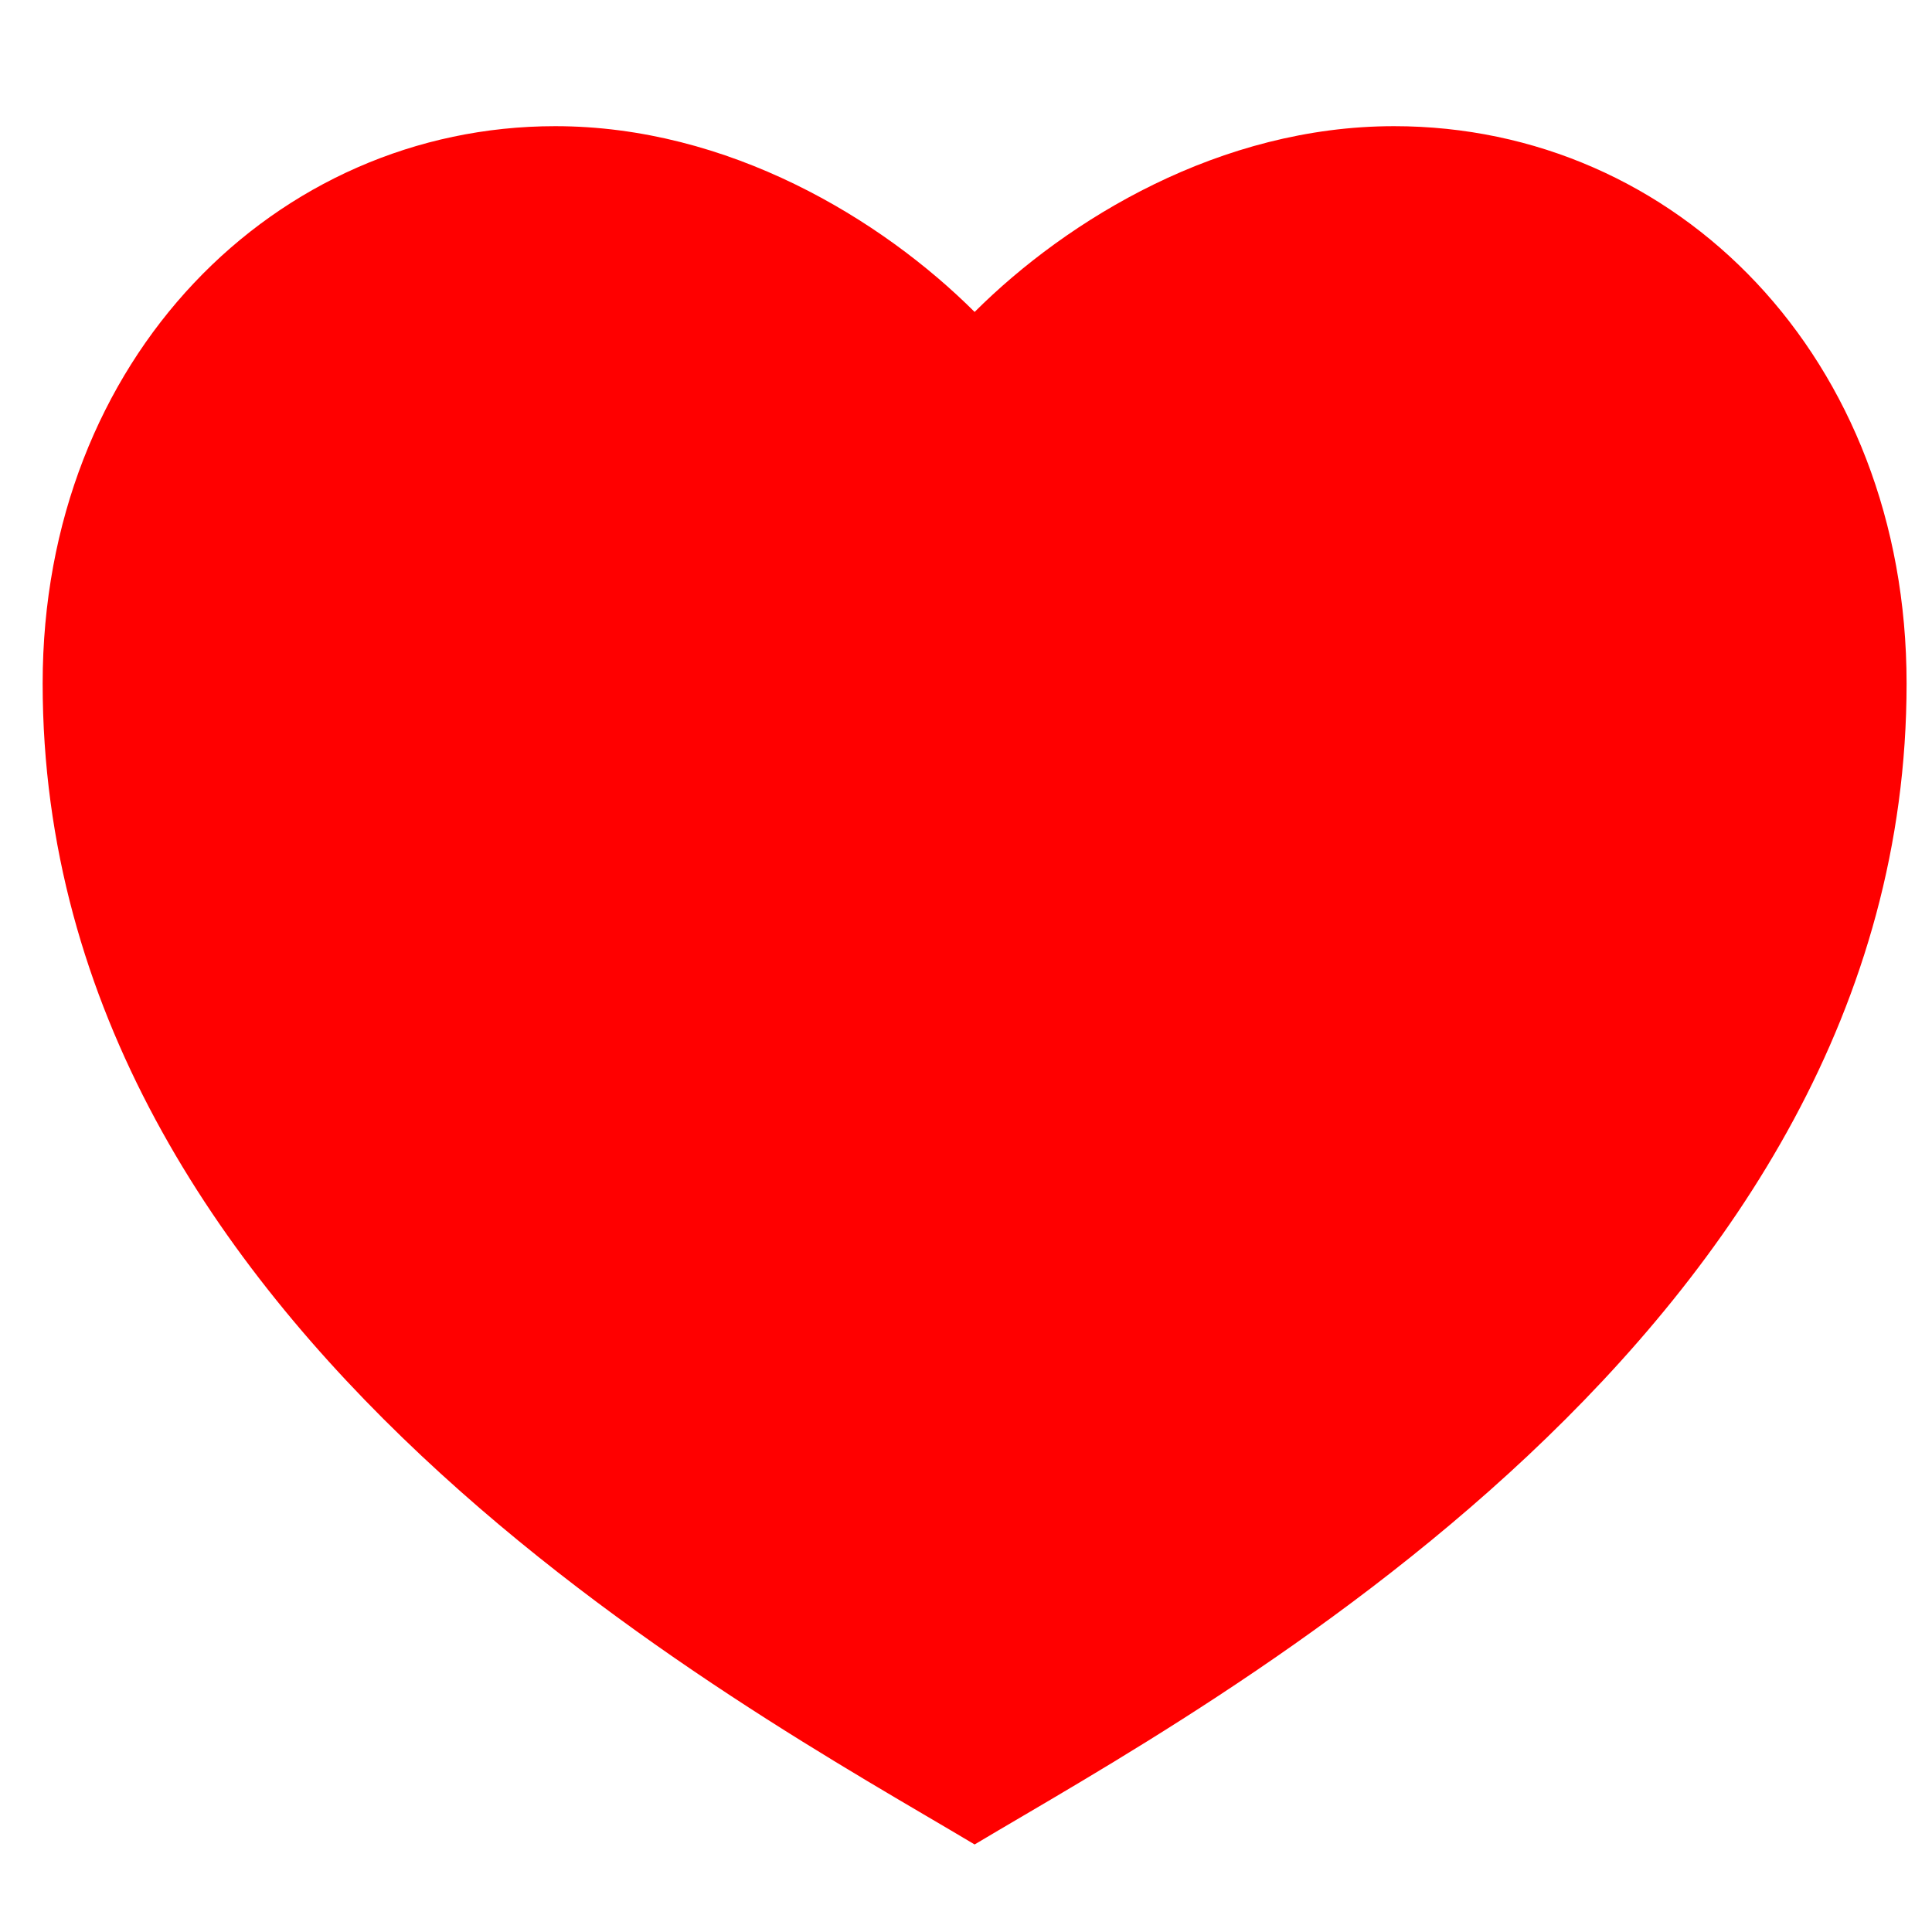 <svg width="13" height="13" viewBox="0 0 13 13" fill="none" xmlns="http://www.w3.org/2000/svg">
<path d="M9.38 0.849C11.285 0.849 12.829 2.411 12.829 4.599C12.829 8.974 8.126 11.474 6.558 12.411C4.99 11.474 0.287 8.974 0.287 4.599C0.287 2.411 1.855 0.849 3.736 0.849C4.902 0.849 5.931 1.474 6.558 2.099C7.185 1.474 8.213 0.849 9.38 0.849Z" fill="#FF0000"/>
</svg>
